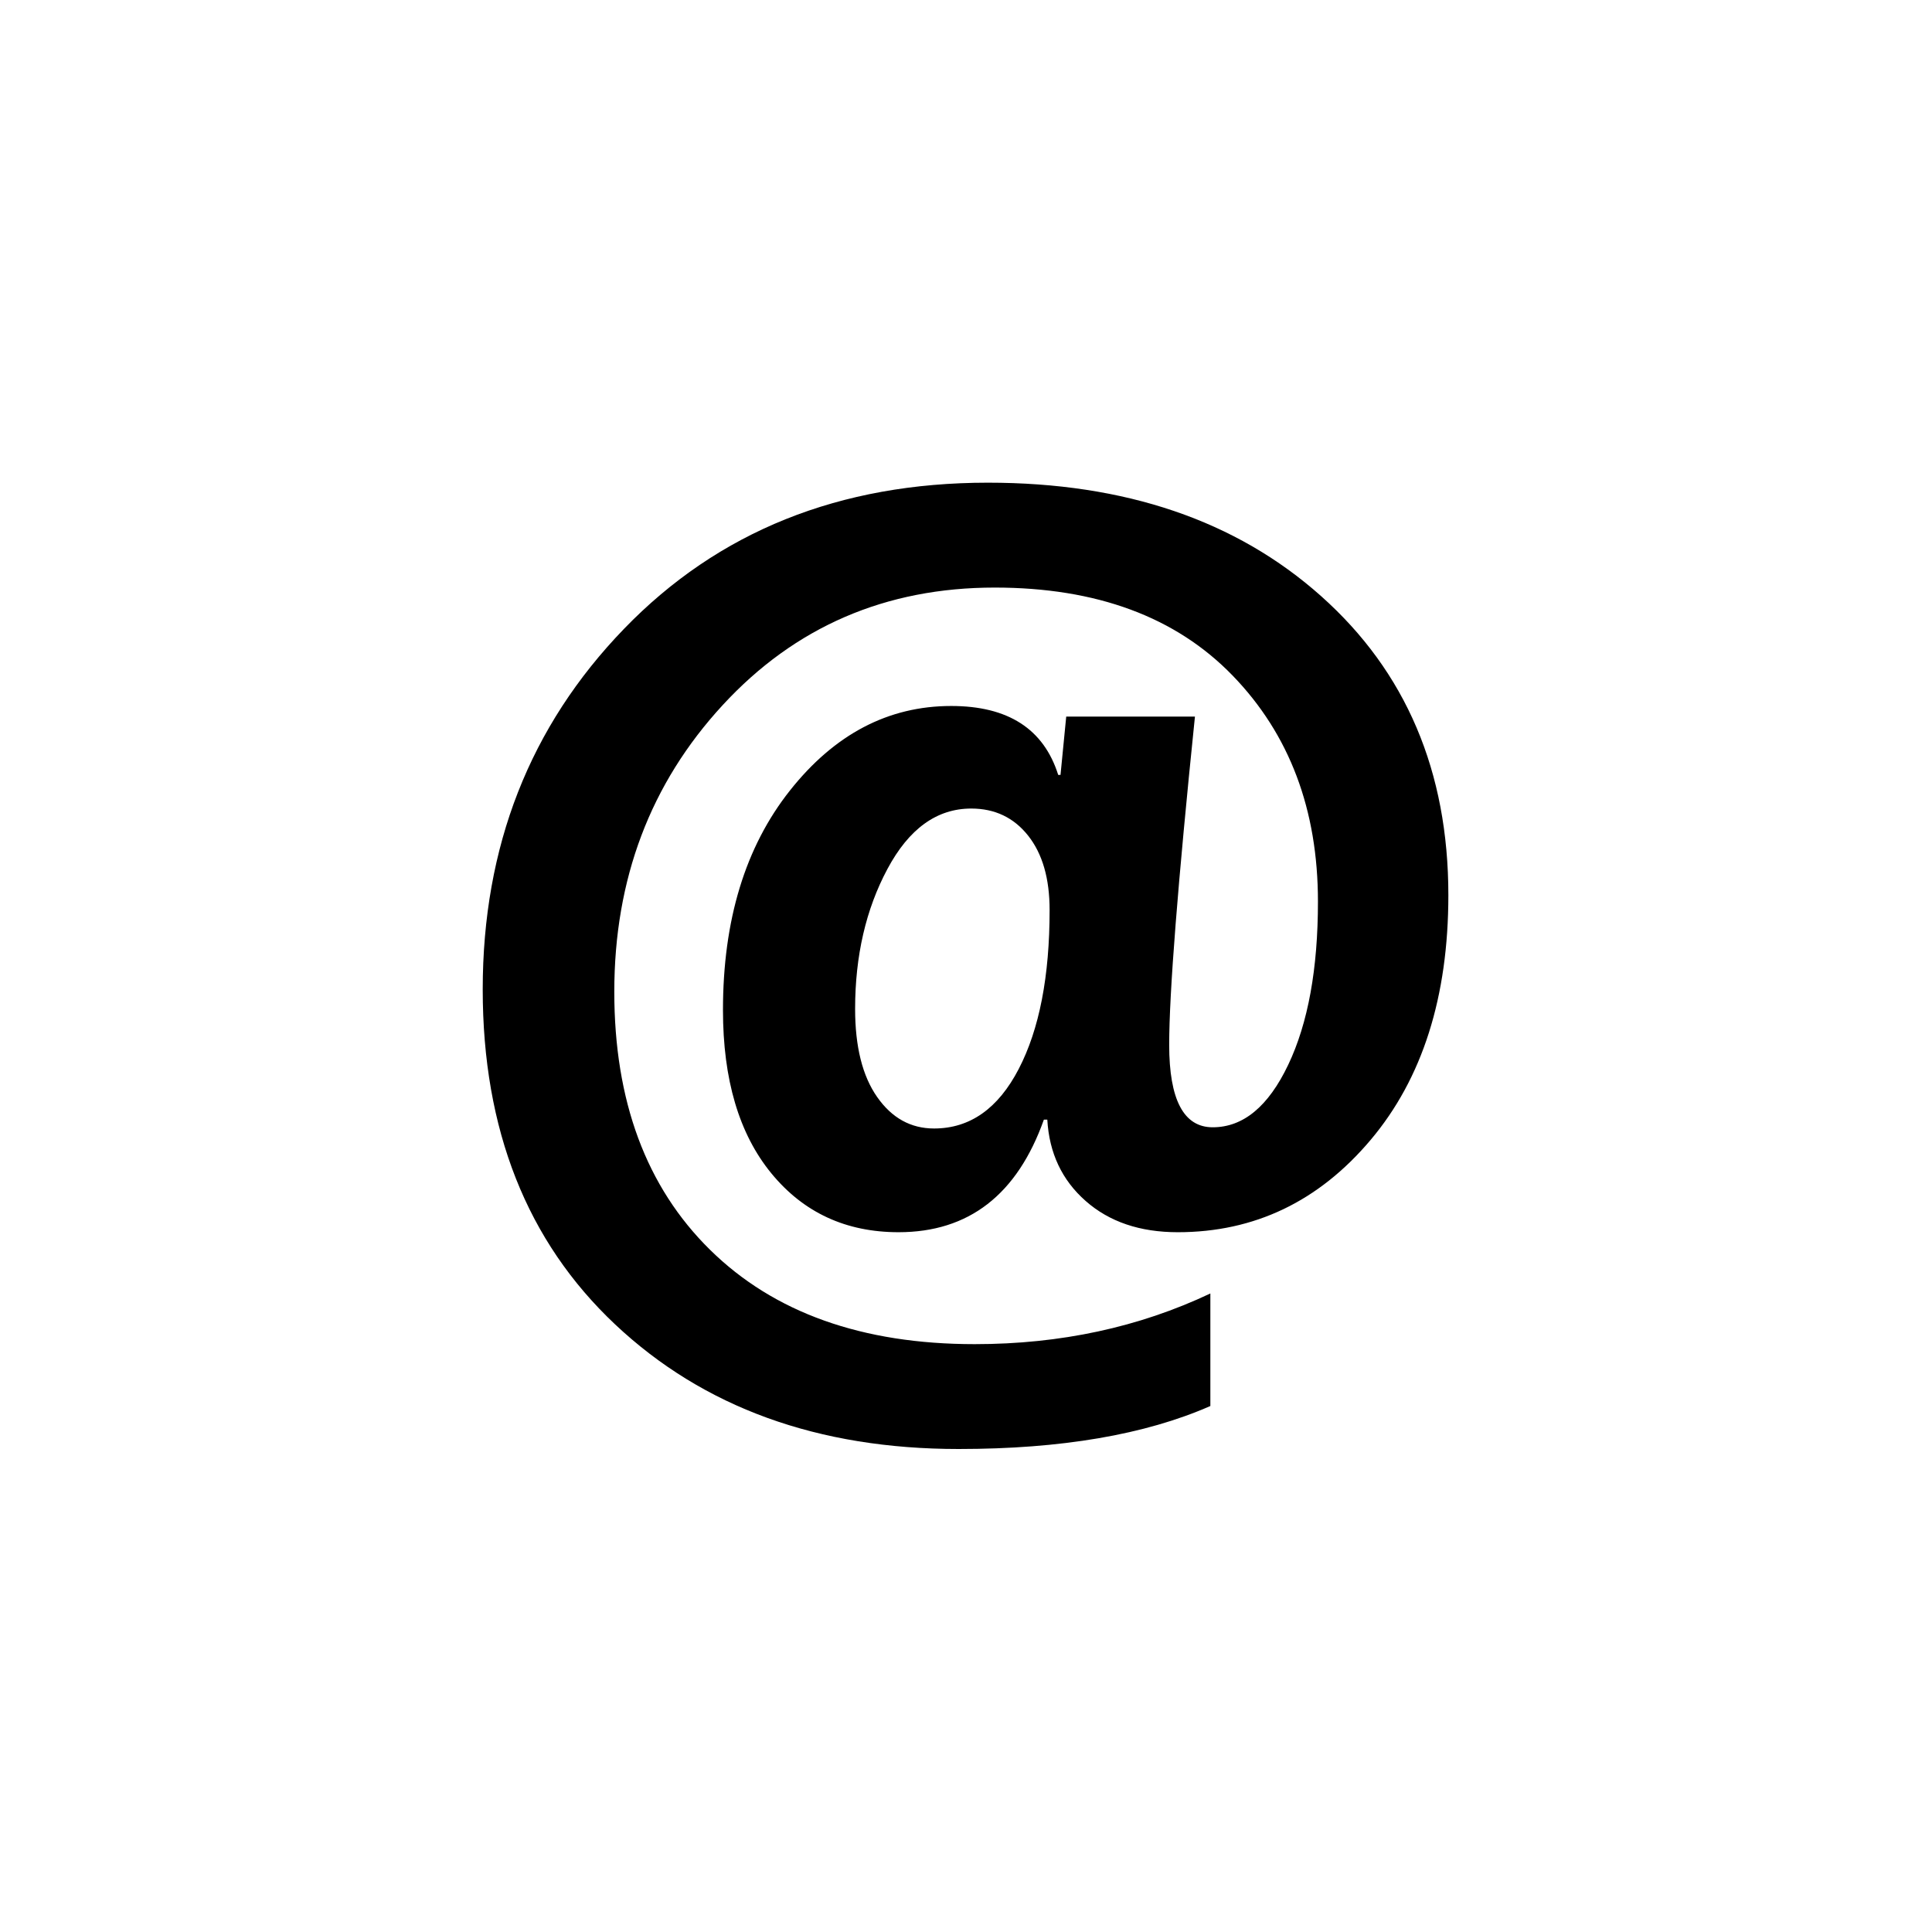 <?xml version="1.0" encoding="utf-8"?>
<!-- Generator: Adobe Illustrator 15.1.0, SVG Export Plug-In  -->
<!DOCTYPE svg PUBLIC "-//W3C//DTD SVG 1.1//EN" "http://www.w3.org/Graphics/SVG/1.1/DTD/svg11.dtd">
<svg version="1.1"
	 xmlns="http://www.w3.org/2000/svg" xmlns:xlink="http://www.w3.org/1999/xlink" xmlns:a="http://ns.adobe.com/AdobeSVGViewerExtensions/3.0/"
	 x="0px" y="0px" width="48px" height="48px" viewBox="0 0 48 48" overflow="visible" enable-background="new 0 0 48 48"
	 xml:space="preserve">
<defs>
</defs>
<path fill-rule="evenodd" clip-rule="evenodd" d="M32.822,14.81c-2.108-1.879-4.868-2.818-8.279-2.818
	c-3.686,0-6.699,1.21-9.039,3.631c-2.341,2.421-3.511,5.407-3.511,8.959c0,3.484,1.097,6.259,3.29,8.323
	C17.477,34.969,20.321,36,23.818,36c2.549,0,4.633-0.356,6.253-1.068v-2.796c-1.772,0.839-3.724,1.259-5.855,1.259
	c-2.795,0-4.986-0.781-6.574-2.343c-1.587-1.561-2.38-3.698-2.38-6.412c0-2.801,0.897-5.175,2.693-7.122
	c1.795-1.947,4.048-2.92,6.758-2.92c2.53,0,4.501,0.729,5.913,2.188c1.412,1.459,2.118,3.33,2.118,5.614
	c0,1.669-0.246,3.021-0.739,4.055c-0.493,1.035-1.118,1.552-1.876,1.552c-0.72,0-1.081-0.683-1.081-2.05
	c0-1.278,0.213-3.996,0.64-8.154H26.49l-0.142,1.45h-0.057c-0.36-1.143-1.246-1.713-2.658-1.713c-1.563,0-2.899,0.7-4.008,2.101
	c-1.109,1.4-1.663,3.219-1.663,5.453c0,1.728,0.4,3.079,1.201,4.056c0.8,0.976,1.854,1.464,3.162,1.464
	c1.744,0,2.947-0.933,3.61-2.797h0.085c0.047,0.83,0.365,1.504,0.953,2.021c0.587,0.518,1.35,0.776,2.288,0.776
	c1.904,0,3.501-0.764,4.79-2.291s1.933-3.556,1.933-6.083C35.984,19.165,34.93,16.688,32.822,14.81z M25.31,26.558
	c-0.512,0.986-1.213,1.479-2.104,1.479c-0.578,0-1.049-0.261-1.414-0.783c-0.365-0.521-0.547-1.251-0.547-2.188
	c0-1.317,0.268-2.477,0.803-3.477c0.535-1.001,1.229-1.501,2.082-1.501c0.587,0,1.059,0.225,1.414,0.674
	c0.355,0.448,0.533,1.063,0.533,1.845C26.078,24.255,25.822,25.572,25.31,26.558z"/>
</svg>